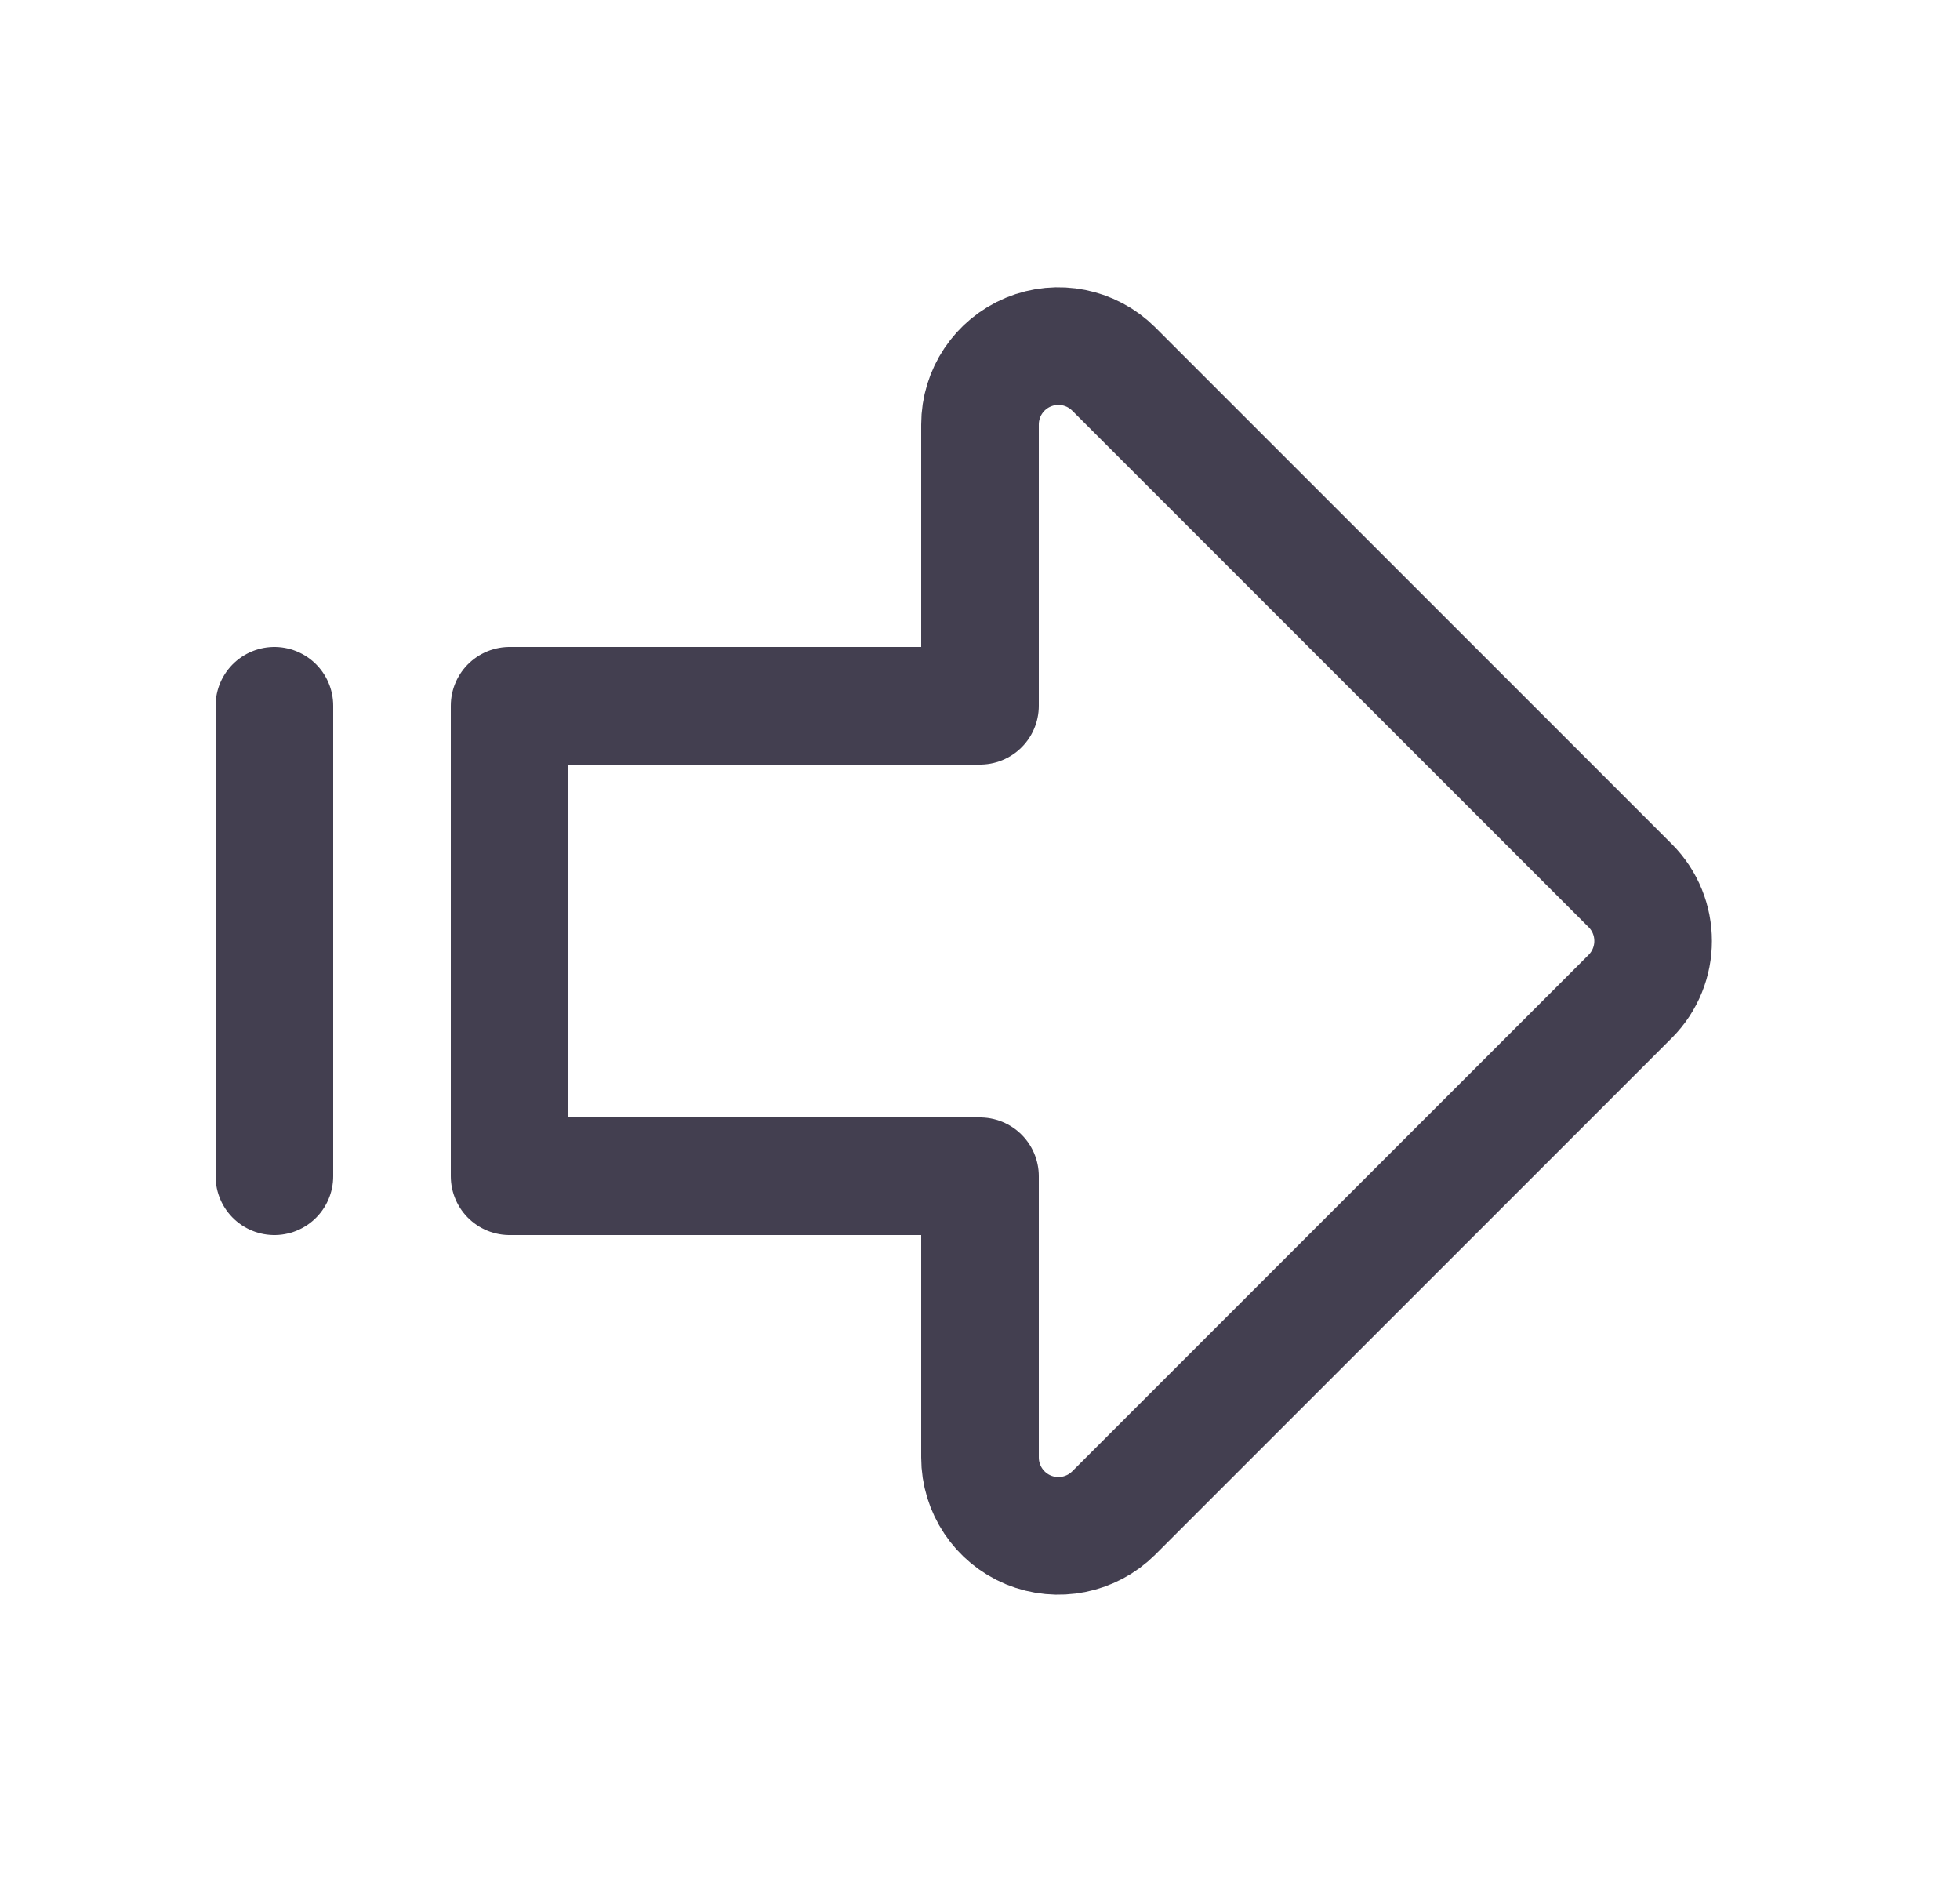 <svg width="25" height="24" viewBox="0 0 25 24" fill="none" xmlns="http://www.w3.org/2000/svg">
<path fill-rule="evenodd" clip-rule="evenodd" d="M12.5 9V5.414C12.5 5.009 12.744 4.645 13.117 4.49C13.491 4.335 13.921 4.421 14.207 4.707L20.793 11.293C21.183 11.683 21.183 12.316 20.793 12.707L14.207 19.293C13.921 19.579 13.491 19.664 13.117 19.51C12.744 19.355 12.5 18.99 12.5 18.586V15H6.5V9H12.5Z" stroke="#2F2B3D" stroke-opacity="0.9" stroke-width="1.5" stroke-linecap="round" stroke-linejoin="round"/>
<path d="M3.5 9V15" stroke="#2F2B3D" stroke-opacity="0.9" stroke-width="1.5" stroke-linecap="round" stroke-linejoin="round"/>
</svg>
